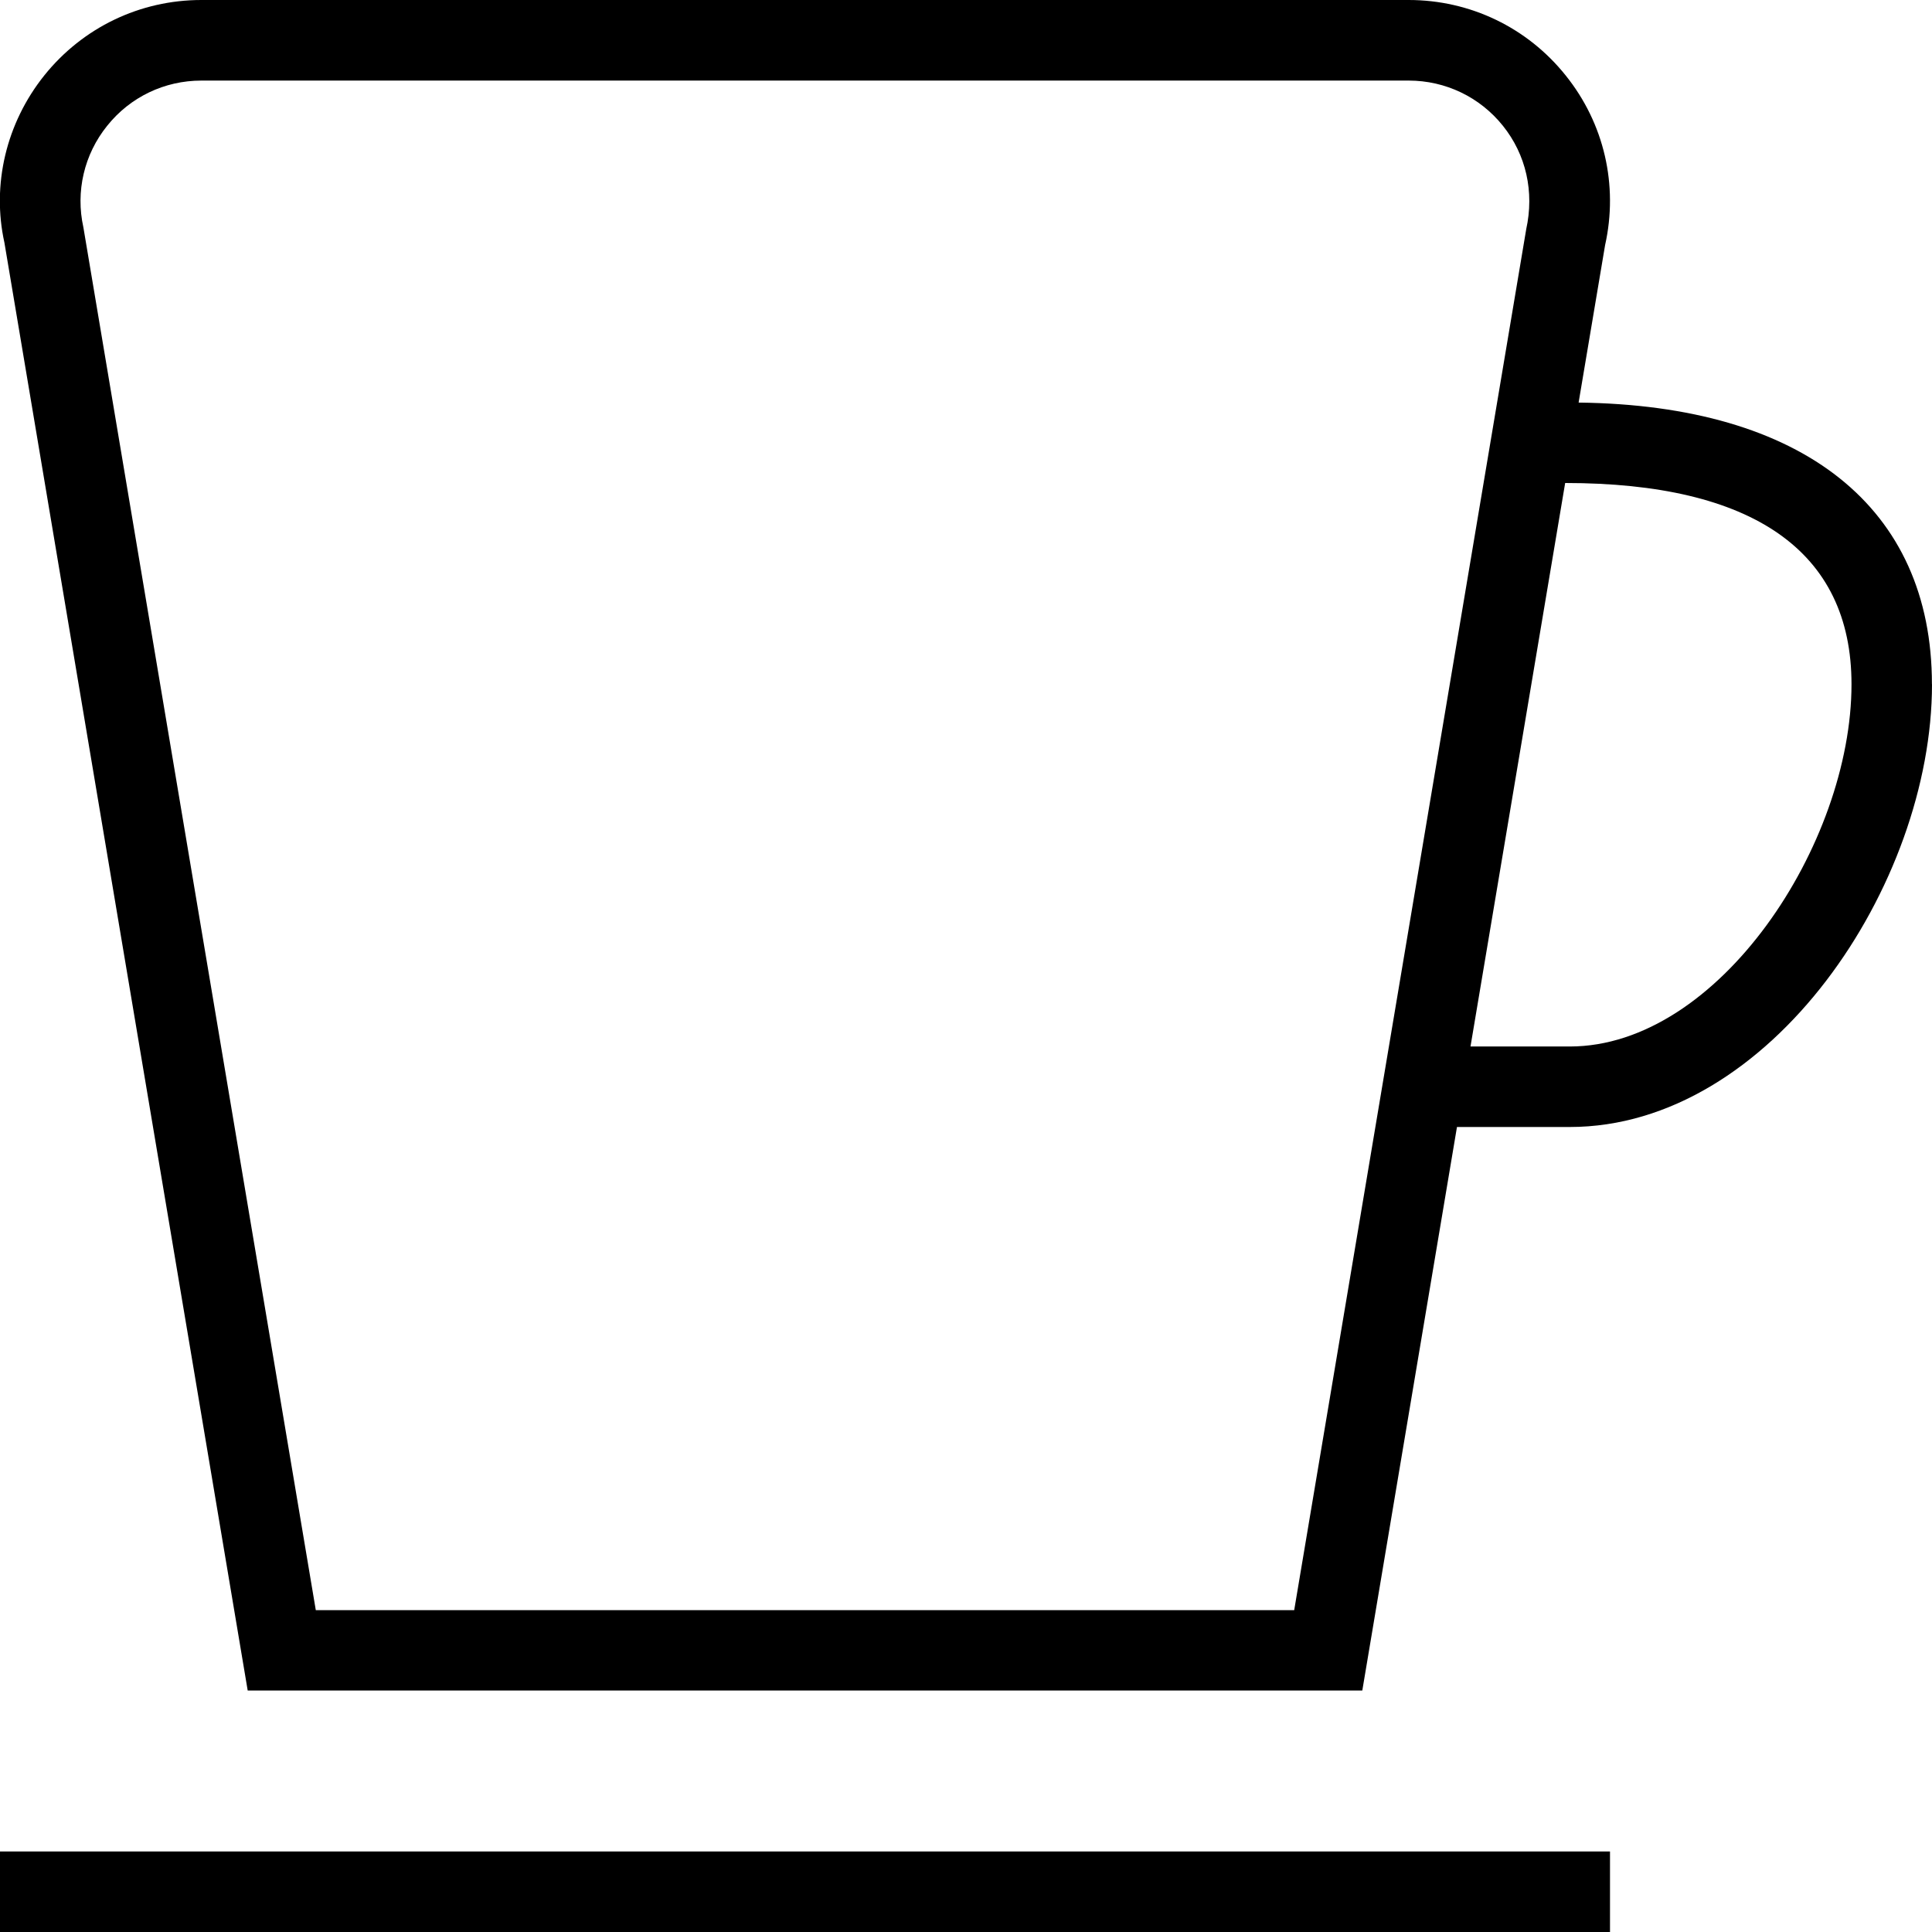 <?xml version="1.0" encoding="UTF-8"?>
<svg xmlns="http://www.w3.org/2000/svg" id="Layer_1" data-name="Layer 1" viewBox="0 0 24 24">
  <path d="m0,23h20v1H0v-1Zm24-14.5c0,2.491-2.007,5.5-4.5,5.5h-1.401l-1.176,7H3.077L.055,3.015c-.159-.719.02-1.485.496-2.079.478-.595,1.188-.936,1.95-.936h14.998c.763,0,1.475.342,1.951.938.478.595.655,1.363.489,2.107l-.329,1.956c2.791.033,4.389,1.304,4.389,3.499Zm-5.042-5.647c.105-.473-.002-.933-.288-1.29s-.713-.562-1.171-.562H2.501c-.457,0-.884.204-1.17.562-.286.355-.394.816-.295,1.262l2.887,17.177h12.154l2.881-17.147Zm4.042,5.647c0-1.659-1.235-2.5-3.557-2.5l-1.176,7h1.233c1.853,0,3.5-2.517,3.5-4.5Z"/>
</svg>
